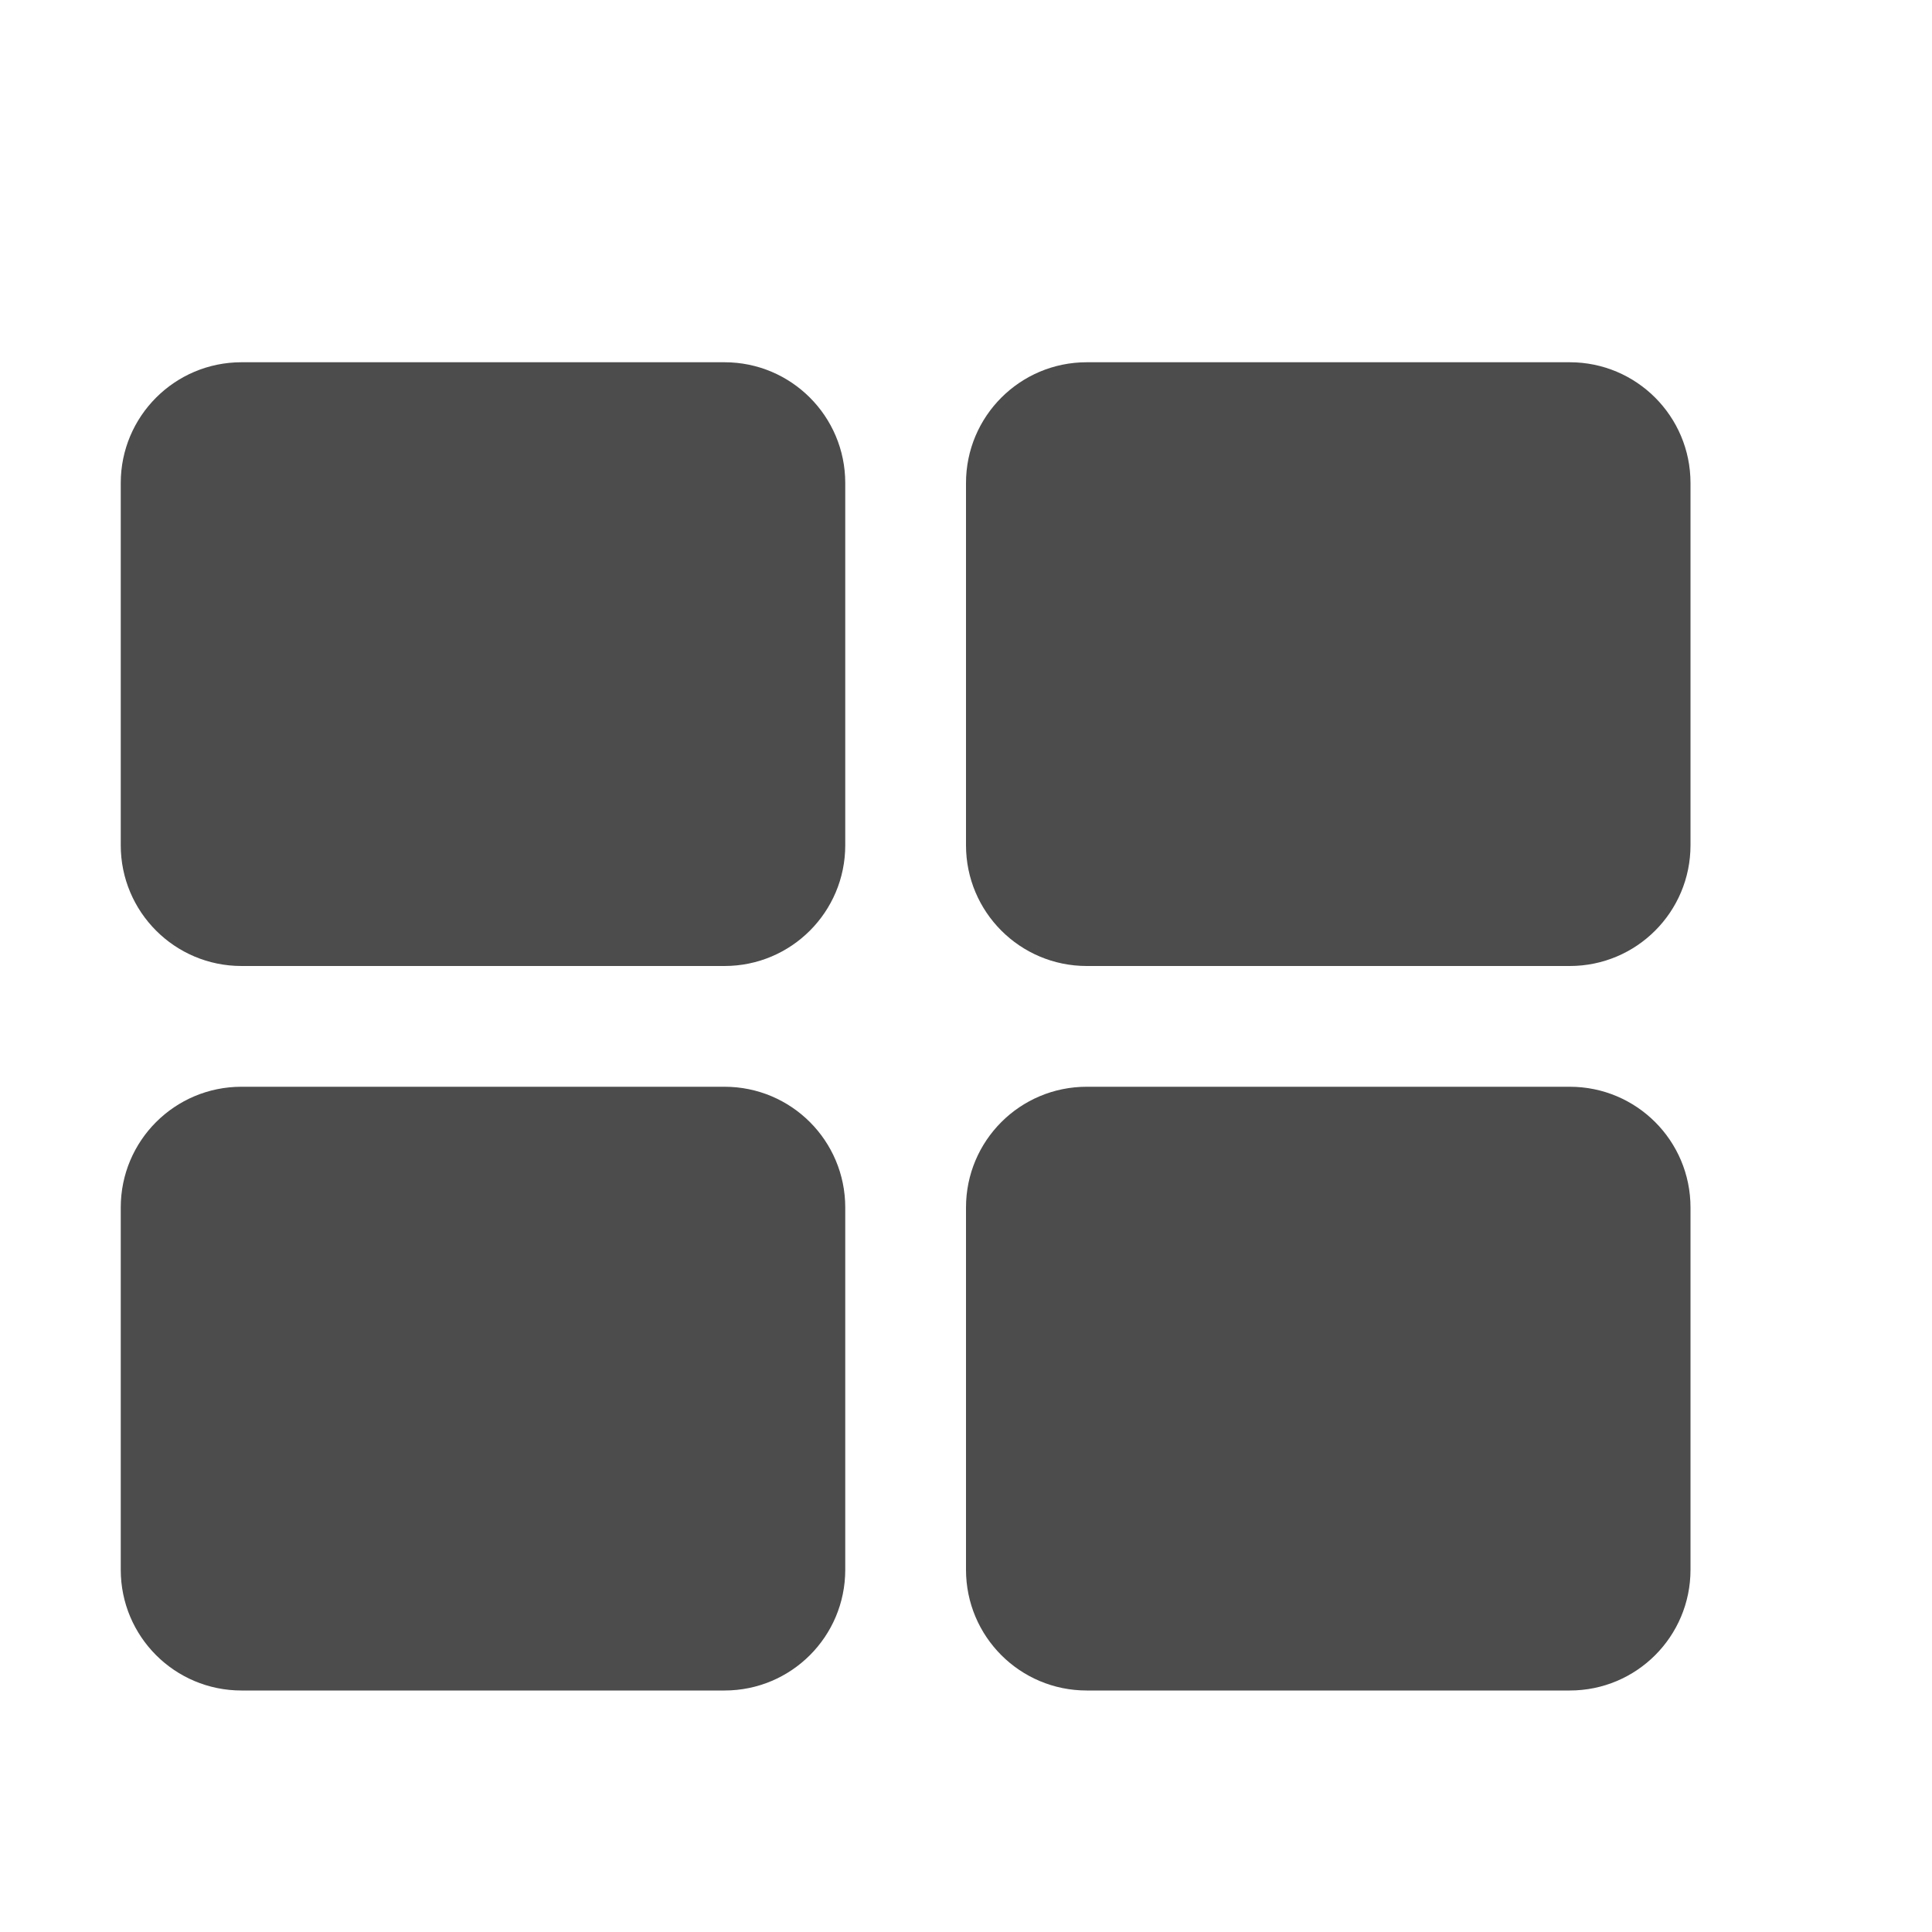 <?xml version="1.0" encoding="utf-8"?>
<!--
  ~ Copyright 2011-2014 Hippo B.V. (http://www.onehippo.com)
  ~ Licensed under the Apache License, Version 2.0 (the  "License");
  ~ you may not use this file except in compliance with the License.
  ~ You may obtain a copy of the License at
  ~
  ~ http://www.apache.org/licenses/LICENSE-2.0
  ~
  ~ Unless required by applicable law or agreed to in writing, software
  ~ distributed under the License is distributed on an "AS IS" BASIS,
  ~ WITHOUT WARRANTIES OR CONDITIONS OF ANY KIND, either express or implied.
  ~ See the License for the specific language governing permissions and
  ~ limitations under the License.
  -->

<!-- Generator: Adobe Illustrator 16.0.0, SVG Export Plug-In . SVG Version: 6.00 Build 0)  -->
<!DOCTYPE svg PUBLIC "-//W3C//DTD SVG 1.1//EN" "http://www.w3.org/Graphics/SVG/1.1/DTD/svg11.dtd">
<svg version="1.1" id="Layer_1" xmlns="http://www.w3.org/2000/svg" xmlns:xlink="http://www.w3.org/1999/xlink" x="0px" y="0px"
	 width="16px" height="16px" viewBox="0 0 16 16" enable-background="new 0 0 16 16" xml:space="preserve">
<path fill="#4C4C4C" d="M14,7c0,0.552-0.447,1-1,1H9C8.447,8,8,7.552,8,7V4c0-0.552,0.447-1,1-1h4c0.553,0,1,0.448,1,1V7z"/>
<path fill="#4C4C4C" d="M14,13c0,0.553-0.447,1-1,1H9c-0.553,0-1-0.447-1-1v-3c0-0.553,0.447-1,1-1h4c0.553,0,1,0.447,1,1V13z"/>
<path fill="#4C4C4C" d="M7,7c0,0.552-0.447,1-1,1H2C1.447,8,1,7.552,1,7V4c0-0.552,0.447-1,1-1h4c0.553,0,1,0.448,1,1V7z"/>
<path fill="#4C4C4C" d="M7,13c0,0.553-0.447,1-1,1H2c-0.553,0-1-0.447-1-1v-3c0-0.553,0.447-1,1-1h4c0.553,0,1,0.447,1,1V13z"/>
</svg>

